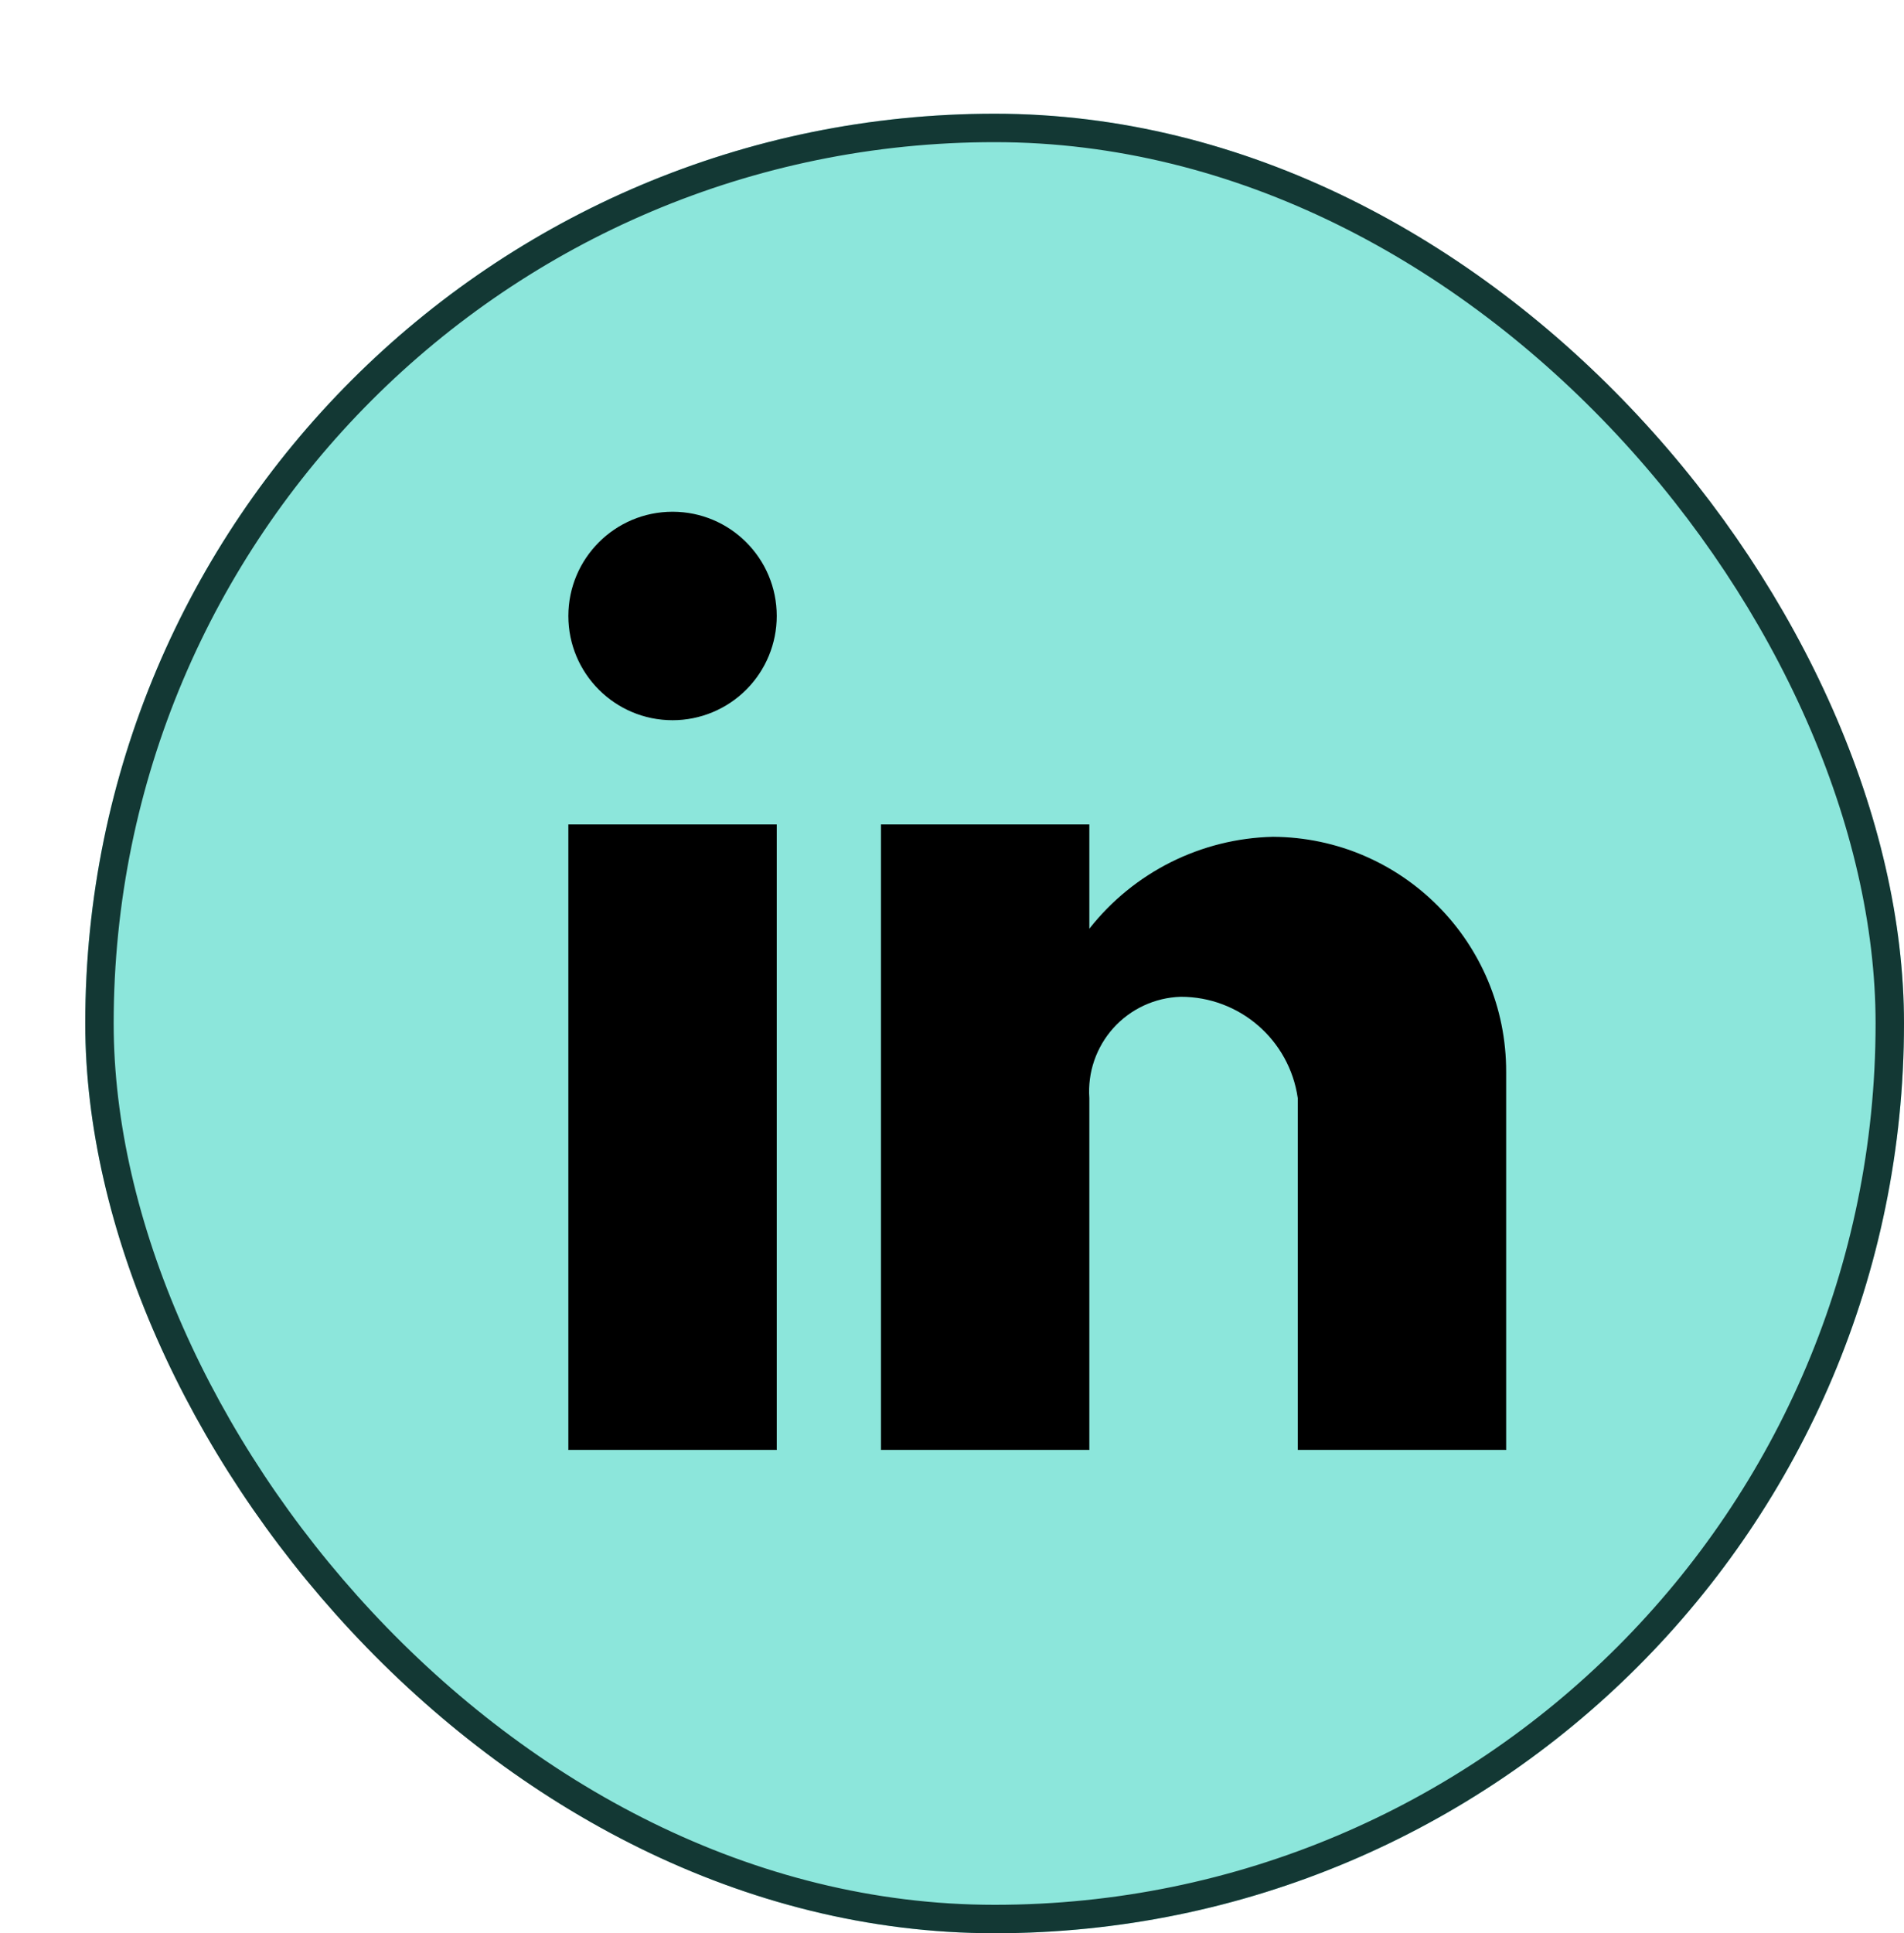 <svg width="67" height="68" viewBox="0 0 67 68" fill="none" xmlns="http://www.w3.org/2000/svg">
<g filter="url(#filter0_d_5_704)">
<rect width="64" height="64" rx="32" fill="#8CE6DB"/>
<rect x="0.5" y="0.5" width="63" height="63" rx="31.5" stroke="#133834"/>
<path d="M35.333 47H28V25H35.333V28.667C36.896 26.678 39.267 25.492 41.796 25.434C46.344 25.46 50.013 29.161 50 33.708V47H42.667V34.625C42.373 32.576 40.617 31.057 38.547 31.061C37.642 31.09 36.788 31.486 36.181 32.158C35.575 32.831 35.268 33.722 35.333 34.625V47ZM24.333 47H17V25H24.333V47ZM20.667 21.333C18.642 21.333 17 19.692 17 17.667C17 15.642 18.642 14 20.667 14C22.692 14 24.333 15.642 24.333 17.667C24.333 18.639 23.947 19.572 23.259 20.259C22.572 20.947 21.639 21.333 20.667 21.333Z" fill="black"/>
</g>
<defs>
<filter id="filter0_d_5_704" x="0" y="0" width="67" height="68" filterUnits="userSpaceOnUse" color-interpolation-filters="sRGB">
<feFlood flood-opacity="0" result="BackgroundImageFix"/>
<feColorMatrix in="SourceAlpha" type="matrix" values="0 0 0 0 0 0 0 0 0 0 0 0 0 0 0 0 0 0 127 0" result="hardAlpha"/>
<feOffset dx="3" dy="4"/>
<feComposite in2="hardAlpha" operator="out"/>
<feColorMatrix type="matrix" values="0 0 0 0 0.056 0 0 0 0 0.15 0 0 0 0 0.14 0 0 0 1 0"/>
<feBlend mode="normal" in2="BackgroundImageFix" result="effect1_dropShadow_5_704"/>
<feBlend mode="normal" in="SourceGraphic" in2="effect1_dropShadow_5_704" result="shape"/>
</filter>
</defs>
</svg>
